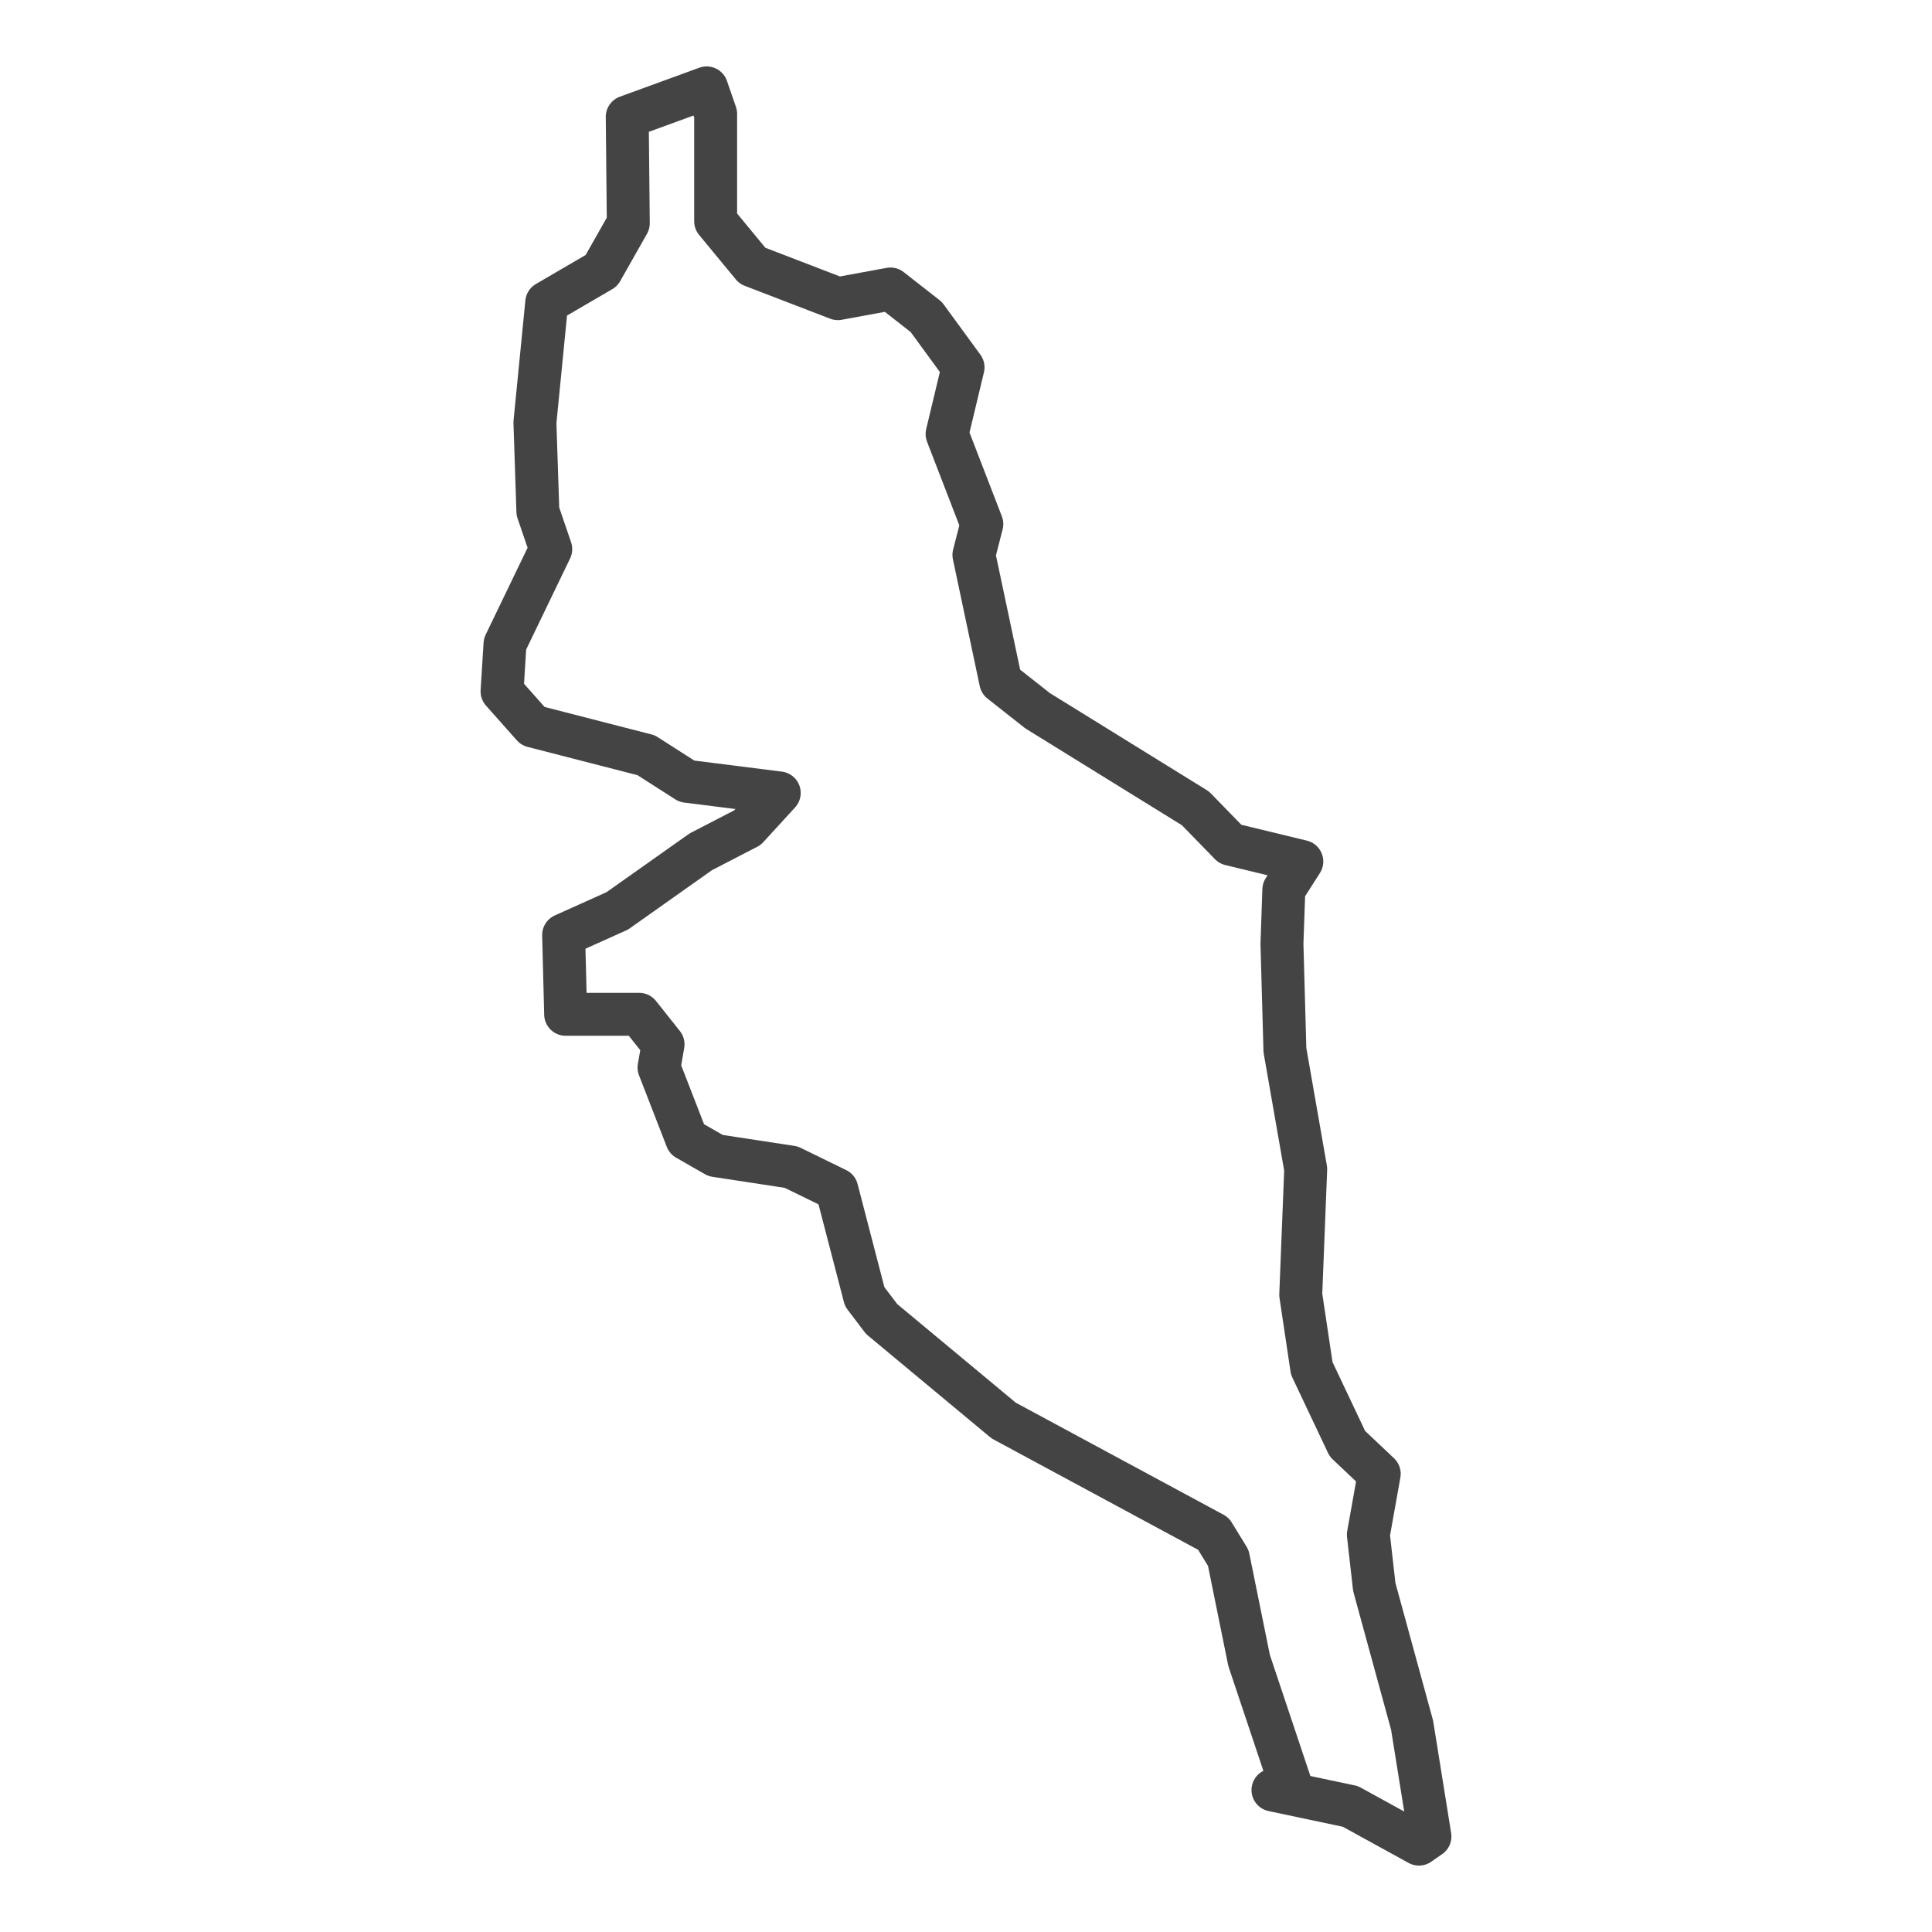 <?xml version='1.0' encoding='UTF-8' ?>
<svg xmlns='http://www.w3.org/2000/svg' xmlns:xlink='http://www.w3.org/1999/xlink' class='svglite' width='144.00pt' height='144.00pt' viewBox='0 0 144.00 144.00'>
<defs>
  <style type='text/css'><![CDATA[
    .svglite line, .svglite polyline, .svglite polygon, .svglite path, .svglite rect, .svglite circle {
      fill: none;
      stroke: #000000;
      stroke-linecap: round;
      stroke-linejoin: round;
      stroke-miterlimit: 10.00;
    }
    .svglite text {
      white-space: pre;
    }
  ]]></style>
</defs>
<rect width='100%' height='100%' style='stroke: none; fill: #FFFFFF;'/>
<defs>
  <clipPath id='cpMC4wMHwxNDQuMDB8MC4wMHwxNDQuMDA='>
    <rect x='0.00' y='0.00' width='144.00' height='144.00' />
  </clipPath>
</defs>
<g clip-path='url(#cpMC4wMHwxNDQuMDB8MC4wMHwxNDQuMDA=)'>
</g>
<defs>
  <clipPath id='cpMzMuOTZ8MTEwLjA0fDAuMDB8MTQ0LjAw'>
    <rect x='33.96' y='0.00' width='76.07' height='144.00' />
  </clipPath>
</defs>
<g clip-path='url(#cpMzMuOTZ8MTEwLjA0fDAuMDB8MTQ0LjAw)'>
<rect x='33.96' y='0.00' width='76.07' height='144.00' style='stroke-width: 1.07; stroke: #FFFFFF; fill: #FFFFFF;' />
</g>
<g clip-path='url(#cpMC4wMHwxNDQuMDB8MC4wMHwxNDQuMDA=)'>
</g>
<g clip-path='url(#cpMzMuOTZ8MTEwLjA0fDAuMDB8MTQ0LjAw)'>
<path d='M 77.33 52.97 L 89.10 60.25 L 91.70 62.92 L 97.03 64.21 L 95.69 66.31 L 95.55 70.34 L 95.77 78.27 L 97.32 87.14 L 96.95 96.51 L 97.77 101.99 L 100.43 107.61 L 102.80 109.85 L 101.99 114.39 L 102.43 118.28 L 105.25 128.59 L 106.58 136.88 L 105.76 137.45 L 100.65 134.64 L 94.88 133.42 L 96.21 133.06 L 93.10 123.76 L 91.55 116.12 L 90.44 114.31 L 74.81 105.88 L 65.71 98.31 L 64.45 96.65 L 62.37 88.65 L 58.97 86.99 L 53.34 86.13 L 51.19 84.90 L 49.12 79.57 L 49.42 77.84 L 47.64 75.60 L 42.16 75.60 L 42.01 69.69 L 46.01 67.89 L 52.23 63.49 L 55.71 61.69 L 58.08 59.10 L 51.19 58.23 L 48.16 56.29 L 39.72 54.12 L 37.42 51.53 L 37.64 48.00 L 41.05 40.93 L 40.09 38.12 L 39.87 31.49 L 40.75 22.55 L 44.83 20.17 L 46.83 16.64 L 46.75 8.71 L 52.67 6.55 L 53.34 8.49 L 53.34 16.49 L 56.08 19.81 L 62.45 22.26 L 66.37 21.54 L 69.04 23.63 L 71.78 27.38 L 70.59 32.35 L 73.18 39.06 L 72.59 41.36 L 74.59 50.81 L 77.33 52.97 Z' style='fill-rule: evenodd; stroke-width: 3.20; stroke: #444444; stroke-linecap: butt;' />
</g>
<g clip-path='url(#cpMC4wMHwxNDQuMDB8MC4wMHwxNDQuMDA=)'>
<polyline points='33.96,118.60 33.96,118.60 ' style='stroke-width: 1.07; stroke: #333333; stroke-linecap: butt;' />
<polyline points='33.96,91.26 33.96,91.26 ' style='stroke-width: 1.07; stroke: #333333; stroke-linecap: butt;' />
<polyline points='33.96,63.92 33.96,63.92 ' style='stroke-width: 1.07; stroke: #333333; stroke-linecap: butt;' />
<polyline points='33.96,36.58 33.96,36.58 ' style='stroke-width: 1.07; stroke: #333333; stroke-linecap: butt;' />
<polyline points='33.96,9.24 33.96,9.24 ' style='stroke-width: 1.07; stroke: #333333; stroke-linecap: butt;' />
<polyline points='42.38,144.00 42.38,144.00 ' style='stroke-width: 1.07; stroke: #333333; stroke-linecap: butt;' />
<polyline points='56.05,144.00 56.05,144.00 ' style='stroke-width: 1.07; stroke: #333333; stroke-linecap: butt;' />
<polyline points='69.72,144.00 69.72,144.00 ' style='stroke-width: 1.07; stroke: #333333; stroke-linecap: butt;' />
<polyline points='83.39,144.00 83.39,144.00 ' style='stroke-width: 1.07; stroke: #333333; stroke-linecap: butt;' />
<polyline points='97.06,144.00 97.06,144.00 ' style='stroke-width: 1.07; stroke: #333333; stroke-linecap: butt;' />
</g>
</svg>
